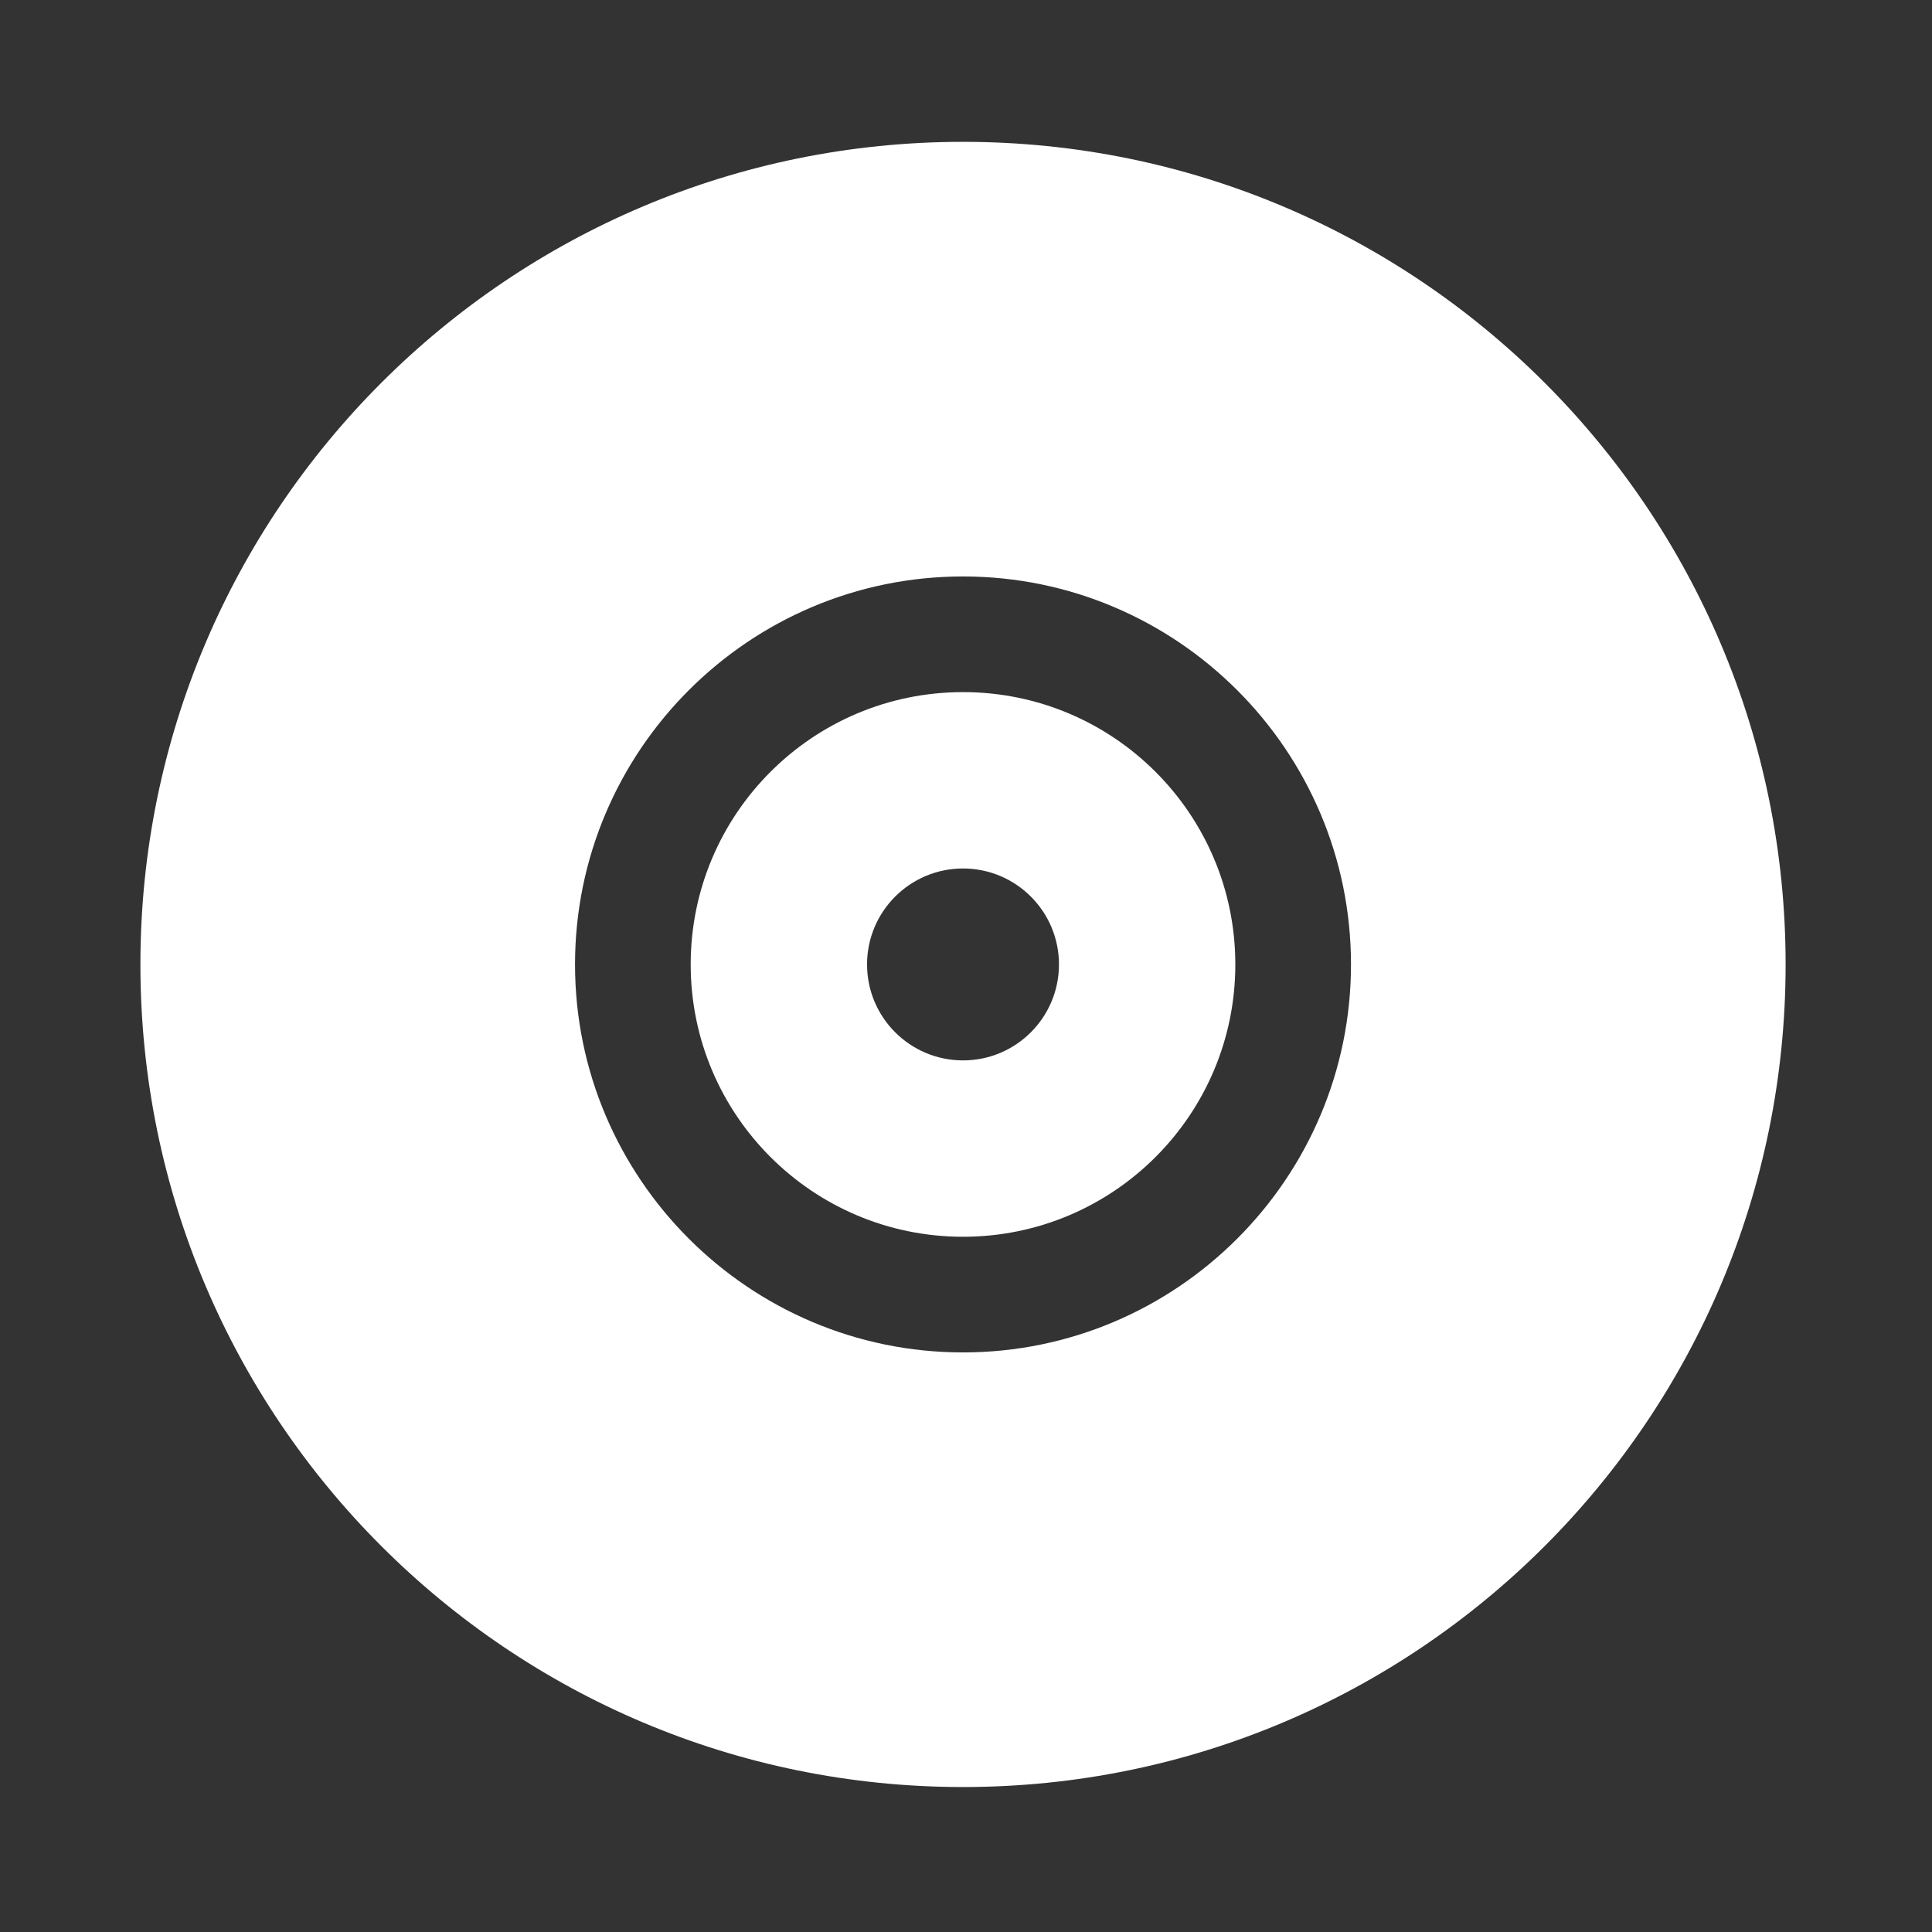 <svg xmlns="http://www.w3.org/2000/svg" xmlns:svg="http://www.w3.org/2000/svg" height="640" id="svg2" version="1.1" width="640" xml:space="preserve"><rect width="100%" height="100%" fill="#333333" stroke="none"/><defs id="defs6"><clipPath id="clipPath18"><path d="M 0,512 512,512 512,0 0,0 0,512 z" id="path20"></path></clipPath></defs><g id="g12" transform="matrix(1.25,0,0,-1.25,0,640)"><g id="g14"><g clip-path="url(#clipPath18)" id="g16"><g id="g22" transform="translate(255.209,359.234)"><path d="m 0,0 c -56.695,0 -102.821,-46.125 -102.821,-102.821 0,-56.692 46.126,-102.817 102.821,-102.817 56.695,0 102.818,46.125 102.818,102.817 C 102.818,-46.125 56.695,0 0,0 m 0,115.178 c 120.4,0 217.998,-97.602 217.998,-217.999 0,-120.394 -97.598,-217.996 -217.998,-217.996 -120.397,0 -218,97.602 -218,217.996 0,120.397 97.603,217.999 218,217.999" id="path24" style="fill:#ffffff;fill-opacity:1;fill-rule:nonzero;stroke:none"></path></g><g id="g26" transform="translate(255.209,230.984)"><path d="m 0,0 c -14.043,0 -25.43,11.388 -25.43,25.429 0,14.044 11.387,25.43 25.43,25.43 14.044,0 25.429,-11.386 25.429,-25.43 C 25.429,11.388 14.044,0 0,0 m 0,97.599 c -39.856,0 -72.169,-32.312 -72.169,-72.17 0,-39.857 32.313,-72.169 72.169,-72.169 39.856,0 72.167,32.312 72.167,72.169 0,39.858 -32.311,72.17 -72.167,72.17" id="path28" style="fill:#ffffff;fill-opacity:1;fill-rule:nonzero;stroke:none"></path></g></g></g></g></svg>